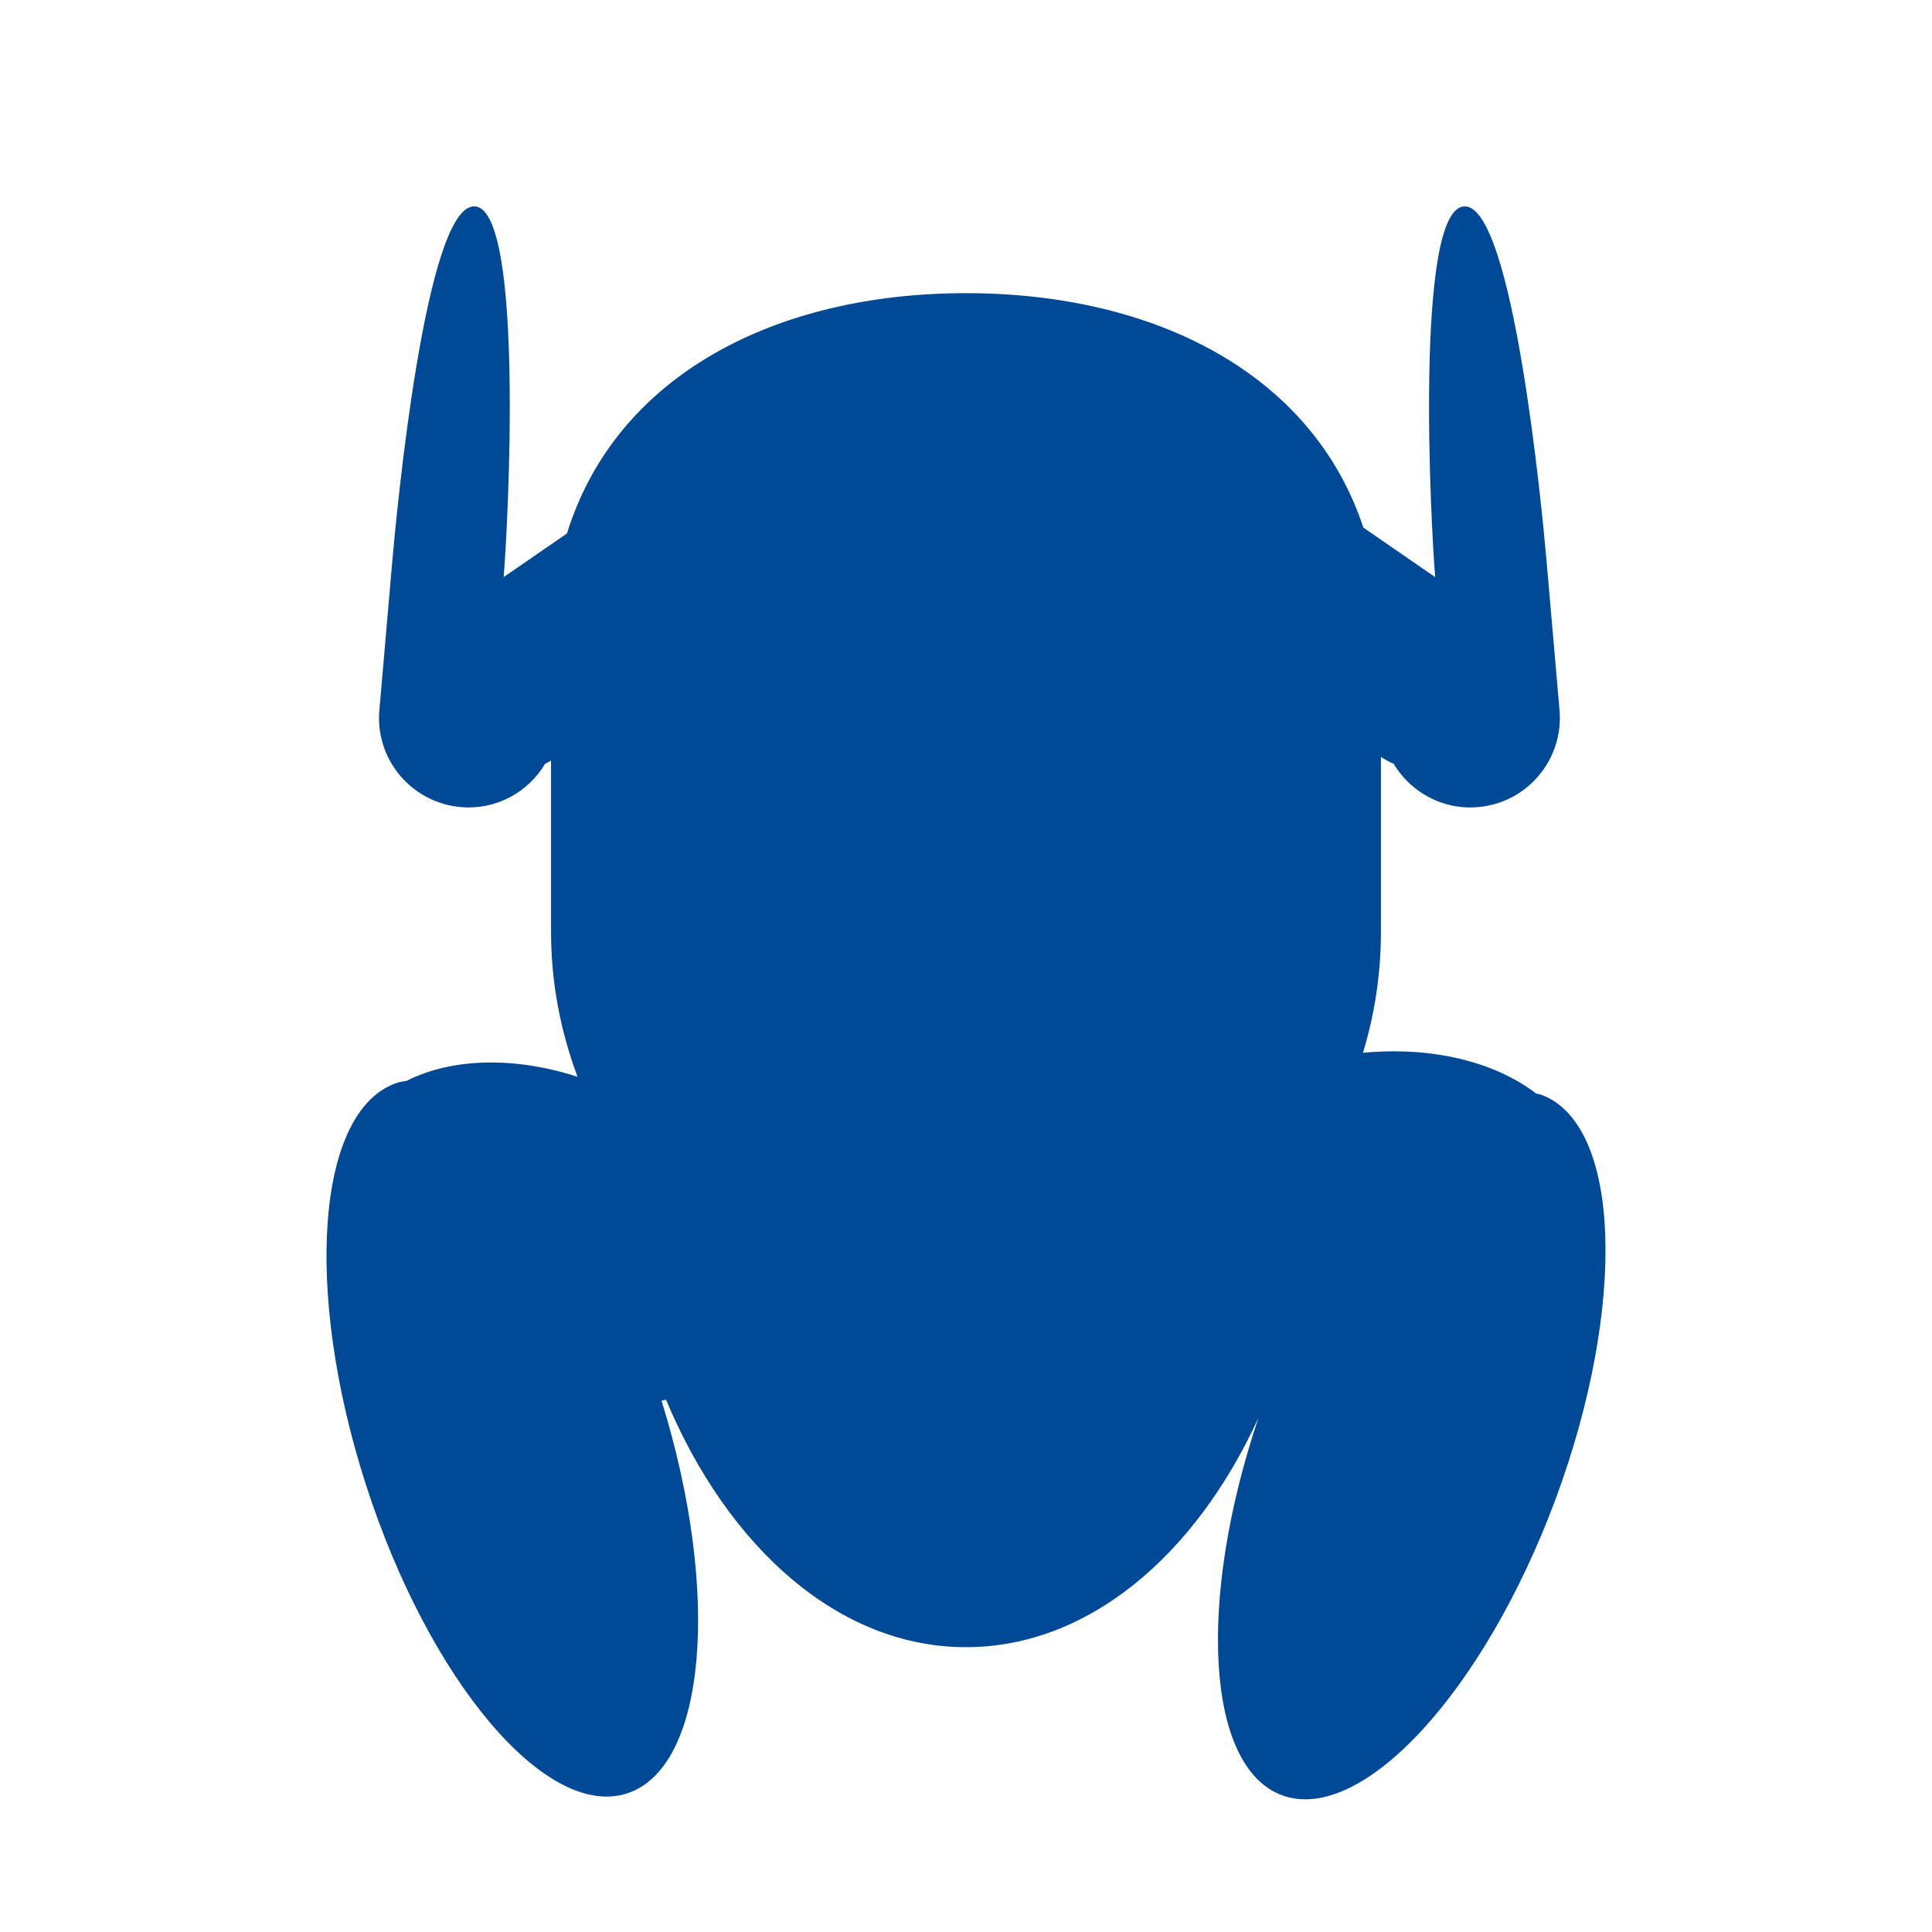 <?xml version="1.0" encoding="utf-8"?>
<!-- Generator: Adobe Illustrator 17.1.0, SVG Export Plug-In . SVG Version: 6.00 Build 0)  -->
<!DOCTYPE svg PUBLIC "-//W3C//DTD SVG 1.1//EN" "http://www.w3.org/Graphics/SVG/1.1/DTD/svg11.dtd">
<svg version="1.1" id="Layer_1" xmlns="http://www.w3.org/2000/svg" xmlns:xlink="http://www.w3.org/1999/xlink" x="0px" y="0px"
	 width="100px" height="100px" viewBox="0 0 100 100" enable-background="new 0 0 100 100" xml:space="preserve">
<path fill="#004996" d="M79.777,56.666c-0.086-0.034-0.18-0.039-0.266-0.063c-2.133-1.642-5.389-2.45-8.965-2.11
	c0.603-1.978,0.93-4.078,0.93-6.254v-9.061c0.211,0.133,0.43,0.262,0.66,0.355c0.883,1.472,2.537,2.403,4.365,2.242
	c2.553-0.219,4.441-2.47,4.219-5.021l-0.67-7.702c-0.223-2.553-1.734-18.587-4.287-18.368c-2.557,0.228-1.703,16.619-1.477,19.174
	l-0.006,0.011l-3.713-2.56C67.92,19.3,59.717,15.174,49.998,15.174c-9.832,0-18.108,4.235-20.652,12.438l-3.273,2.256l-0.004-0.011
	c0.223-2.555,1.078-18.946-1.475-19.174c-2.557-0.219-4.066,15.815-4.289,18.368l-0.668,7.702c-0.229,2.551,1.668,4.802,4.217,5.021
	c1.828,0.161,3.486-0.771,4.361-2.242c0.109-0.04,0.205-0.11,0.307-0.165v8.871c0,2.64,0.5,5.16,1.371,7.497
	c-3.305-1.072-6.539-0.962-8.848,0.211c-0.152,0.027-0.313,0.043-0.463,0.091c-4.18,1.356-4.91,10.677-1.633,20.841
	c3.283,10.158,9.332,17.299,13.504,15.949c4.111-1.325,4.881-10.369,1.789-20.324c0.078-0.022,0.156-0.036,0.231-0.053
	c3.221,7.676,8.959,12.808,15.525,12.808c6.303,0,11.855-4.707,15.137-11.866c-3.186,9.488-2.703,18.078,1.221,19.53
	c4.119,1.52,10.465-5.358,14.174-15.363C84.229,67.54,83.9,58.186,79.777,56.666z"/>
</svg>
